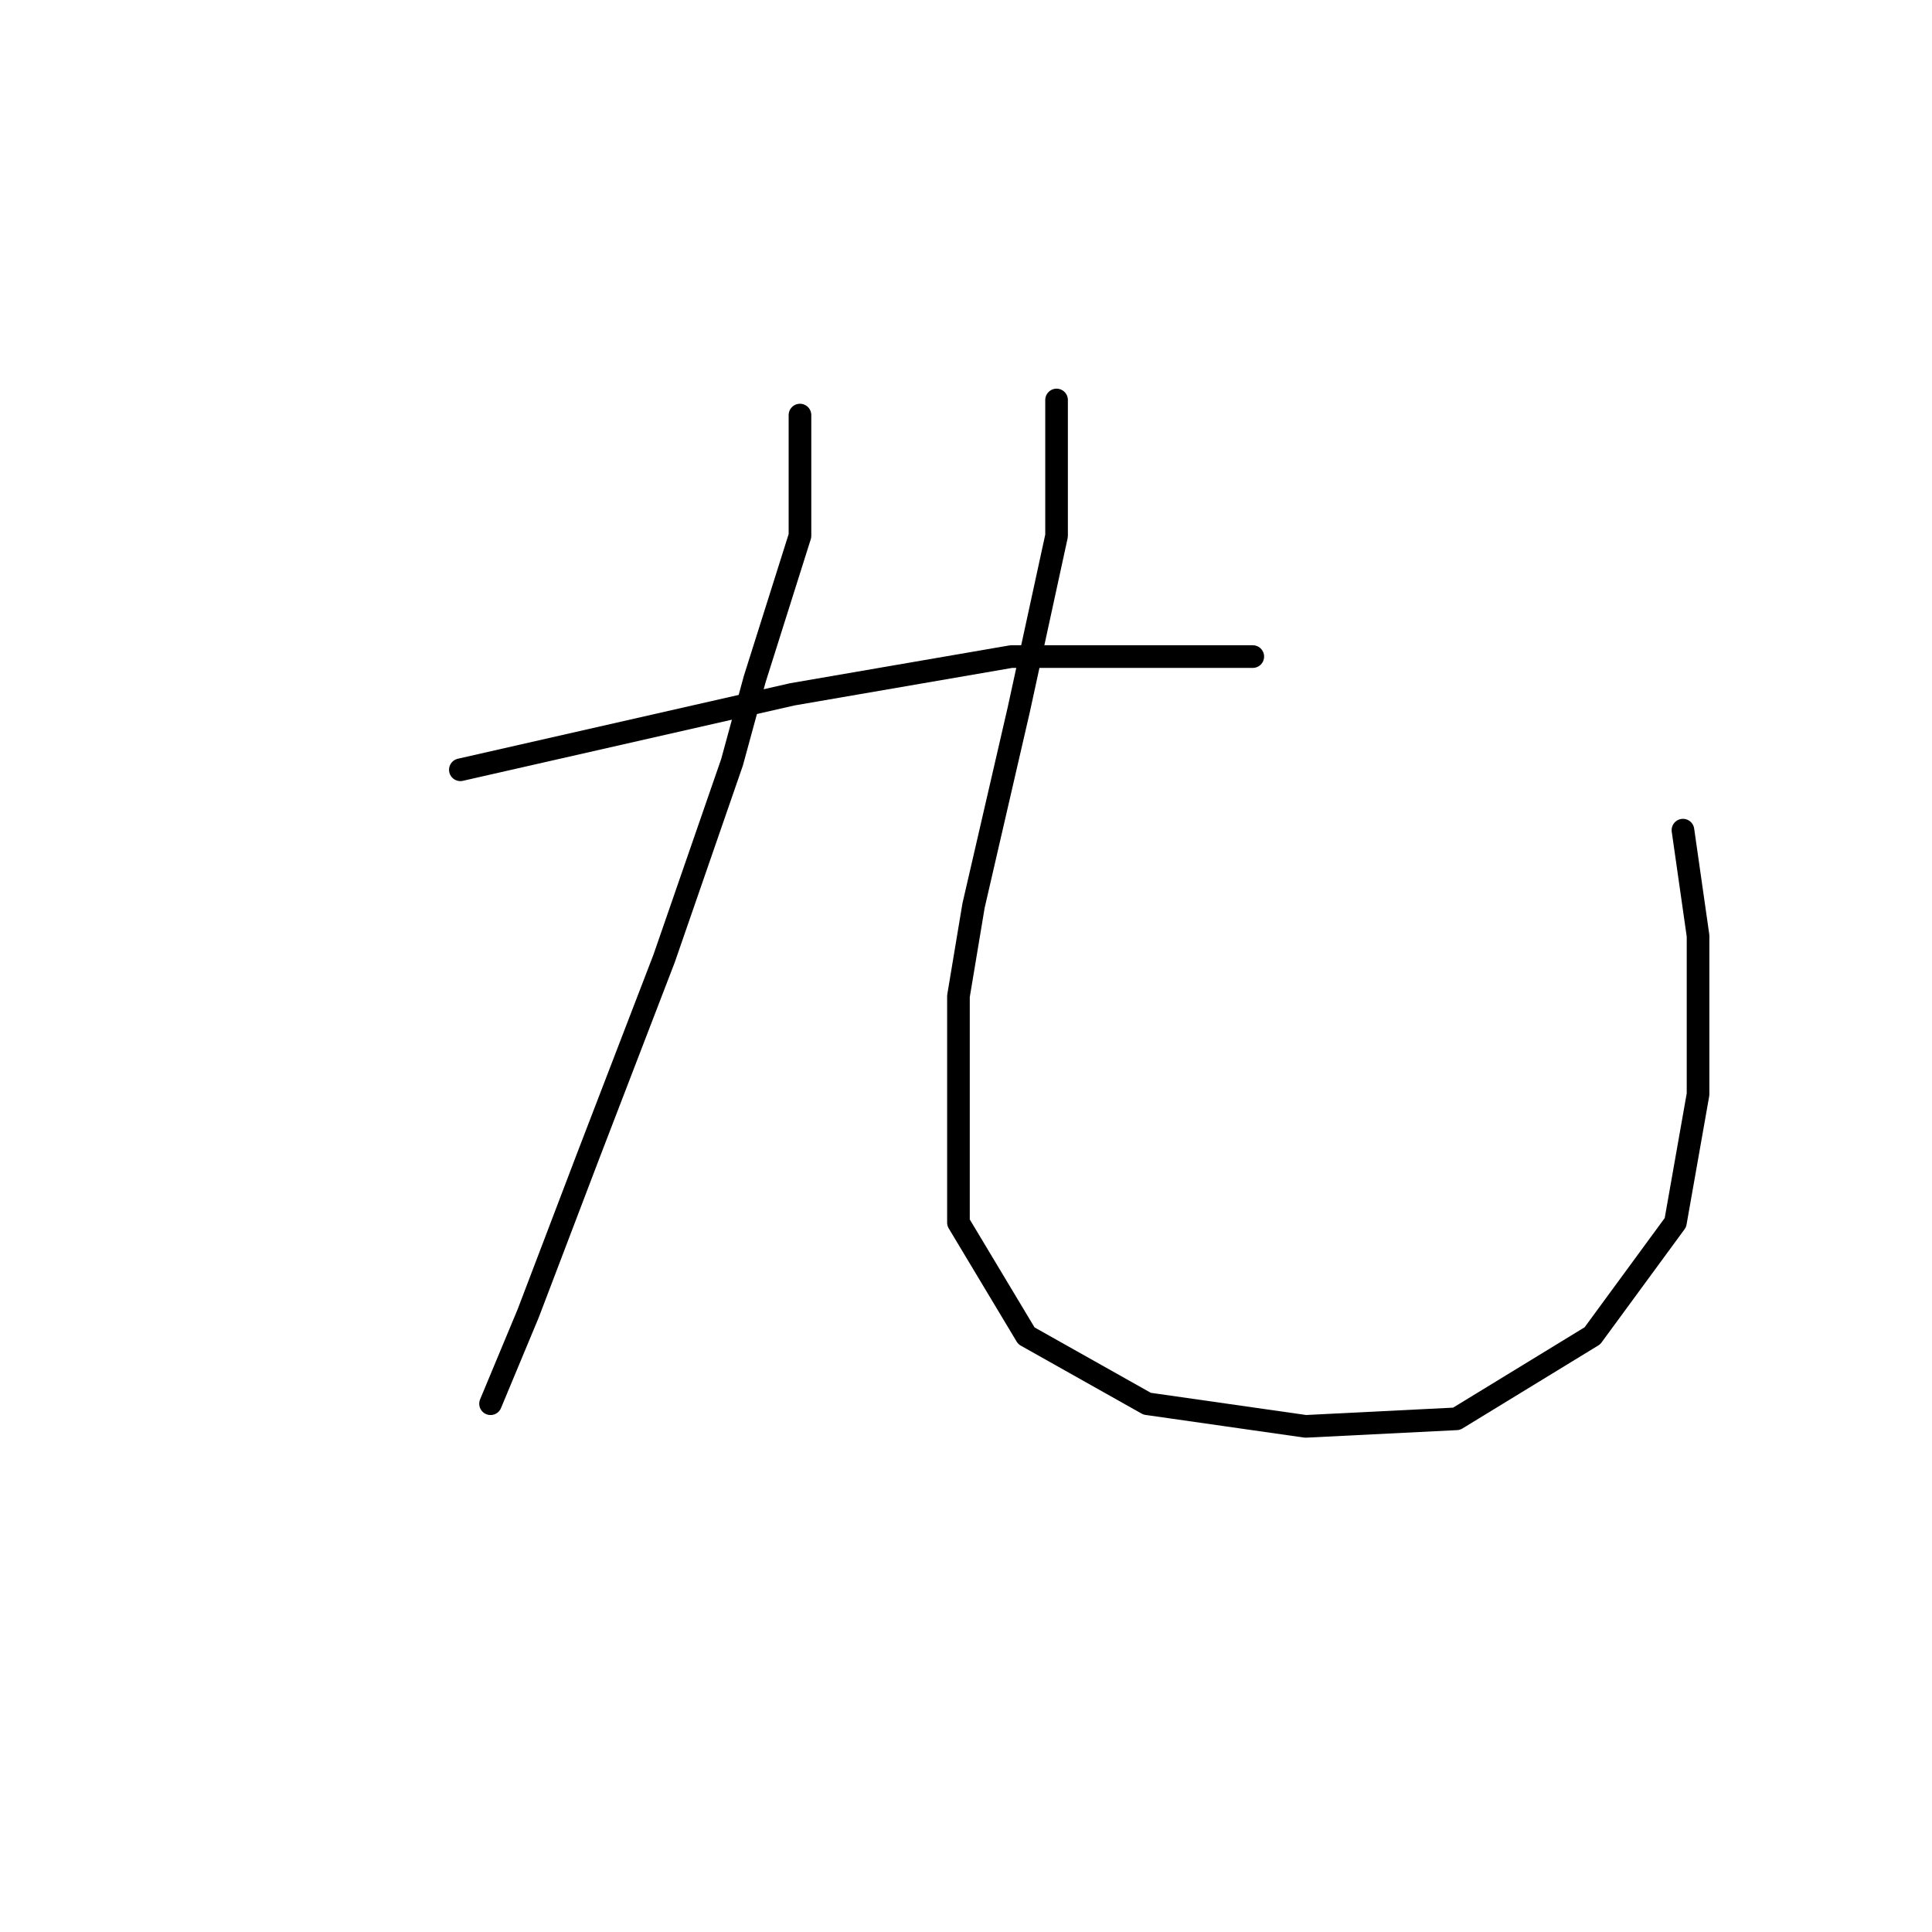 <?xml version="1.0" standalone="no"?>
    <svg width="256" height="256" xmlns="http://www.w3.org/2000/svg" version="1.1">
    <polyline stroke="black" stroke-width="3" stroke-linecap="round" fill="transparent" stroke-linejoin="round" points="106 55 106 63 106 71 100 90 97 101 88 127 78 153 70 174 65 186 65 186 " />
        <polyline stroke="black" stroke-width="3" stroke-linecap="round" fill="transparent" stroke-linejoin="round" points="140 53 140 62 140 71 135 94 129 120 127 132 127 142 127 162 136 177 152 186 173 189 193 188 211 177 222 162 225 145 225 124 223 110 223 110 " />
        <polyline stroke="black" stroke-width="3" stroke-linecap="round" fill="transparent" stroke-linejoin="round" points="61 102 83 97 105 92 134 87 166 87 166 87 " />
        </svg>